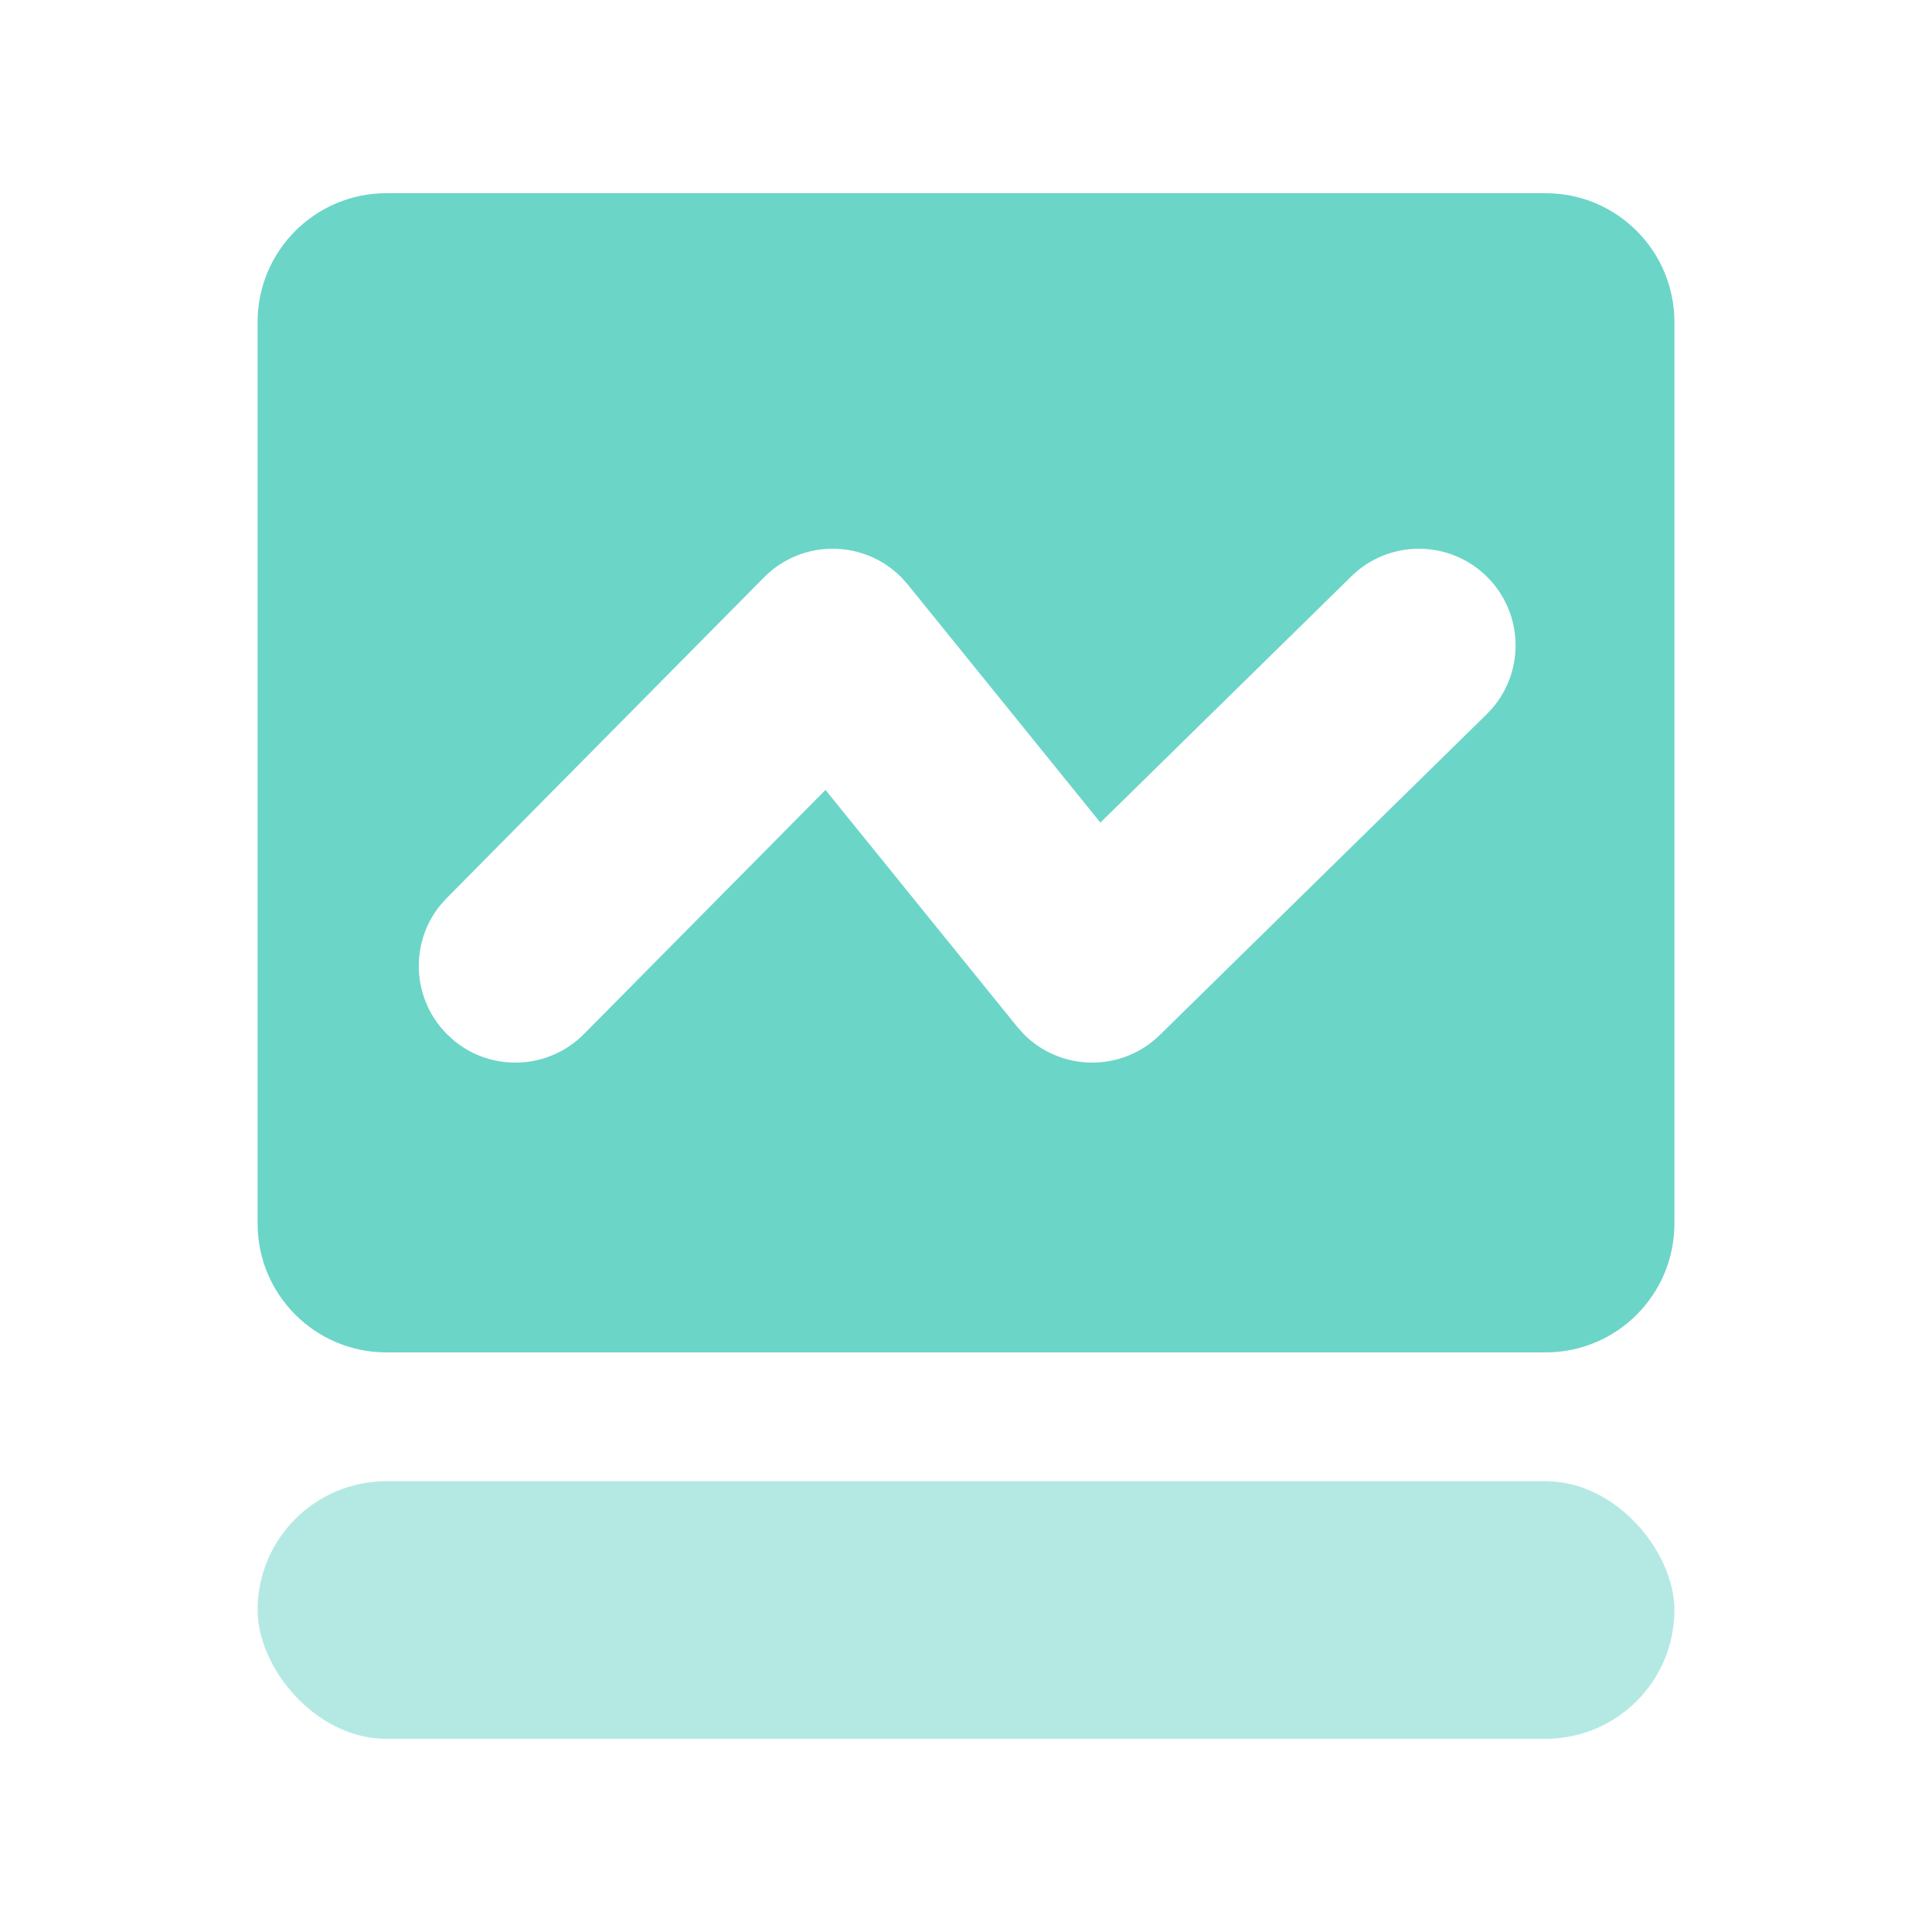 <?xml version="1.0" encoding="UTF-8"?>
<svg width="30px" height="30px" viewBox="0 0 30 30" version="1.1" xmlns="http://www.w3.org/2000/svg" xmlns:xlink="http://www.w3.org/1999/xlink">
    <title>icon-在营上线官网数</title>
    <g id="页面-1" stroke="none" stroke-width="1" fill="none" fill-rule="evenodd">
        <g id="211012-东呈大屏-1屏" transform="translate(-1422, -318)" fill="#6BD5C8">
            <g id="icon-在营上线官网数-2" transform="translate(1422, 318)">
                <g id="icon-在营上线官网数" transform="translate(4, 3)">
                    <path d="M20,0 C21.105,-2.02906125e-16 22,0.895 22,2 L22,16 C22,17.105 21.105,18 20,18 L2,18 C0.895,18 1.3527075e-16,17.105 0,16 L0,2 C-1.3527075e-16,0.895 0.895,2.02906125e-16 2,0 L20,0 Z M19.104,5.97 C18.524,5.379 17.574,5.37 16.983,5.95 L16.983,5.95 L13.087,9.773 L10.096,6.077 L9.992,5.961 C9.412,5.378 8.455,5.368 7.864,5.965 L7.864,5.965 L2.937,10.945 L2.834,11.059 C2.357,11.651 2.396,12.52 2.948,13.066 L2.948,13.066 L3.062,13.169 C3.654,13.646 4.523,13.607 5.069,13.055 L5.069,13.055 L8.818,9.266 L11.795,12.944 L11.898,13.059 C12.471,13.636 13.417,13.654 14.011,13.07 L14.011,13.07 L19.085,8.091 L19.189,7.978 C19.675,7.393 19.648,6.524 19.104,5.97 Z" id="形状结合"></path>
                    <rect id="矩形" fill-opacity="0.5" x="0" y="20" width="22" height="4" rx="2"></rect>
                </g>
            </g>
        </g>
    </g>
</svg>